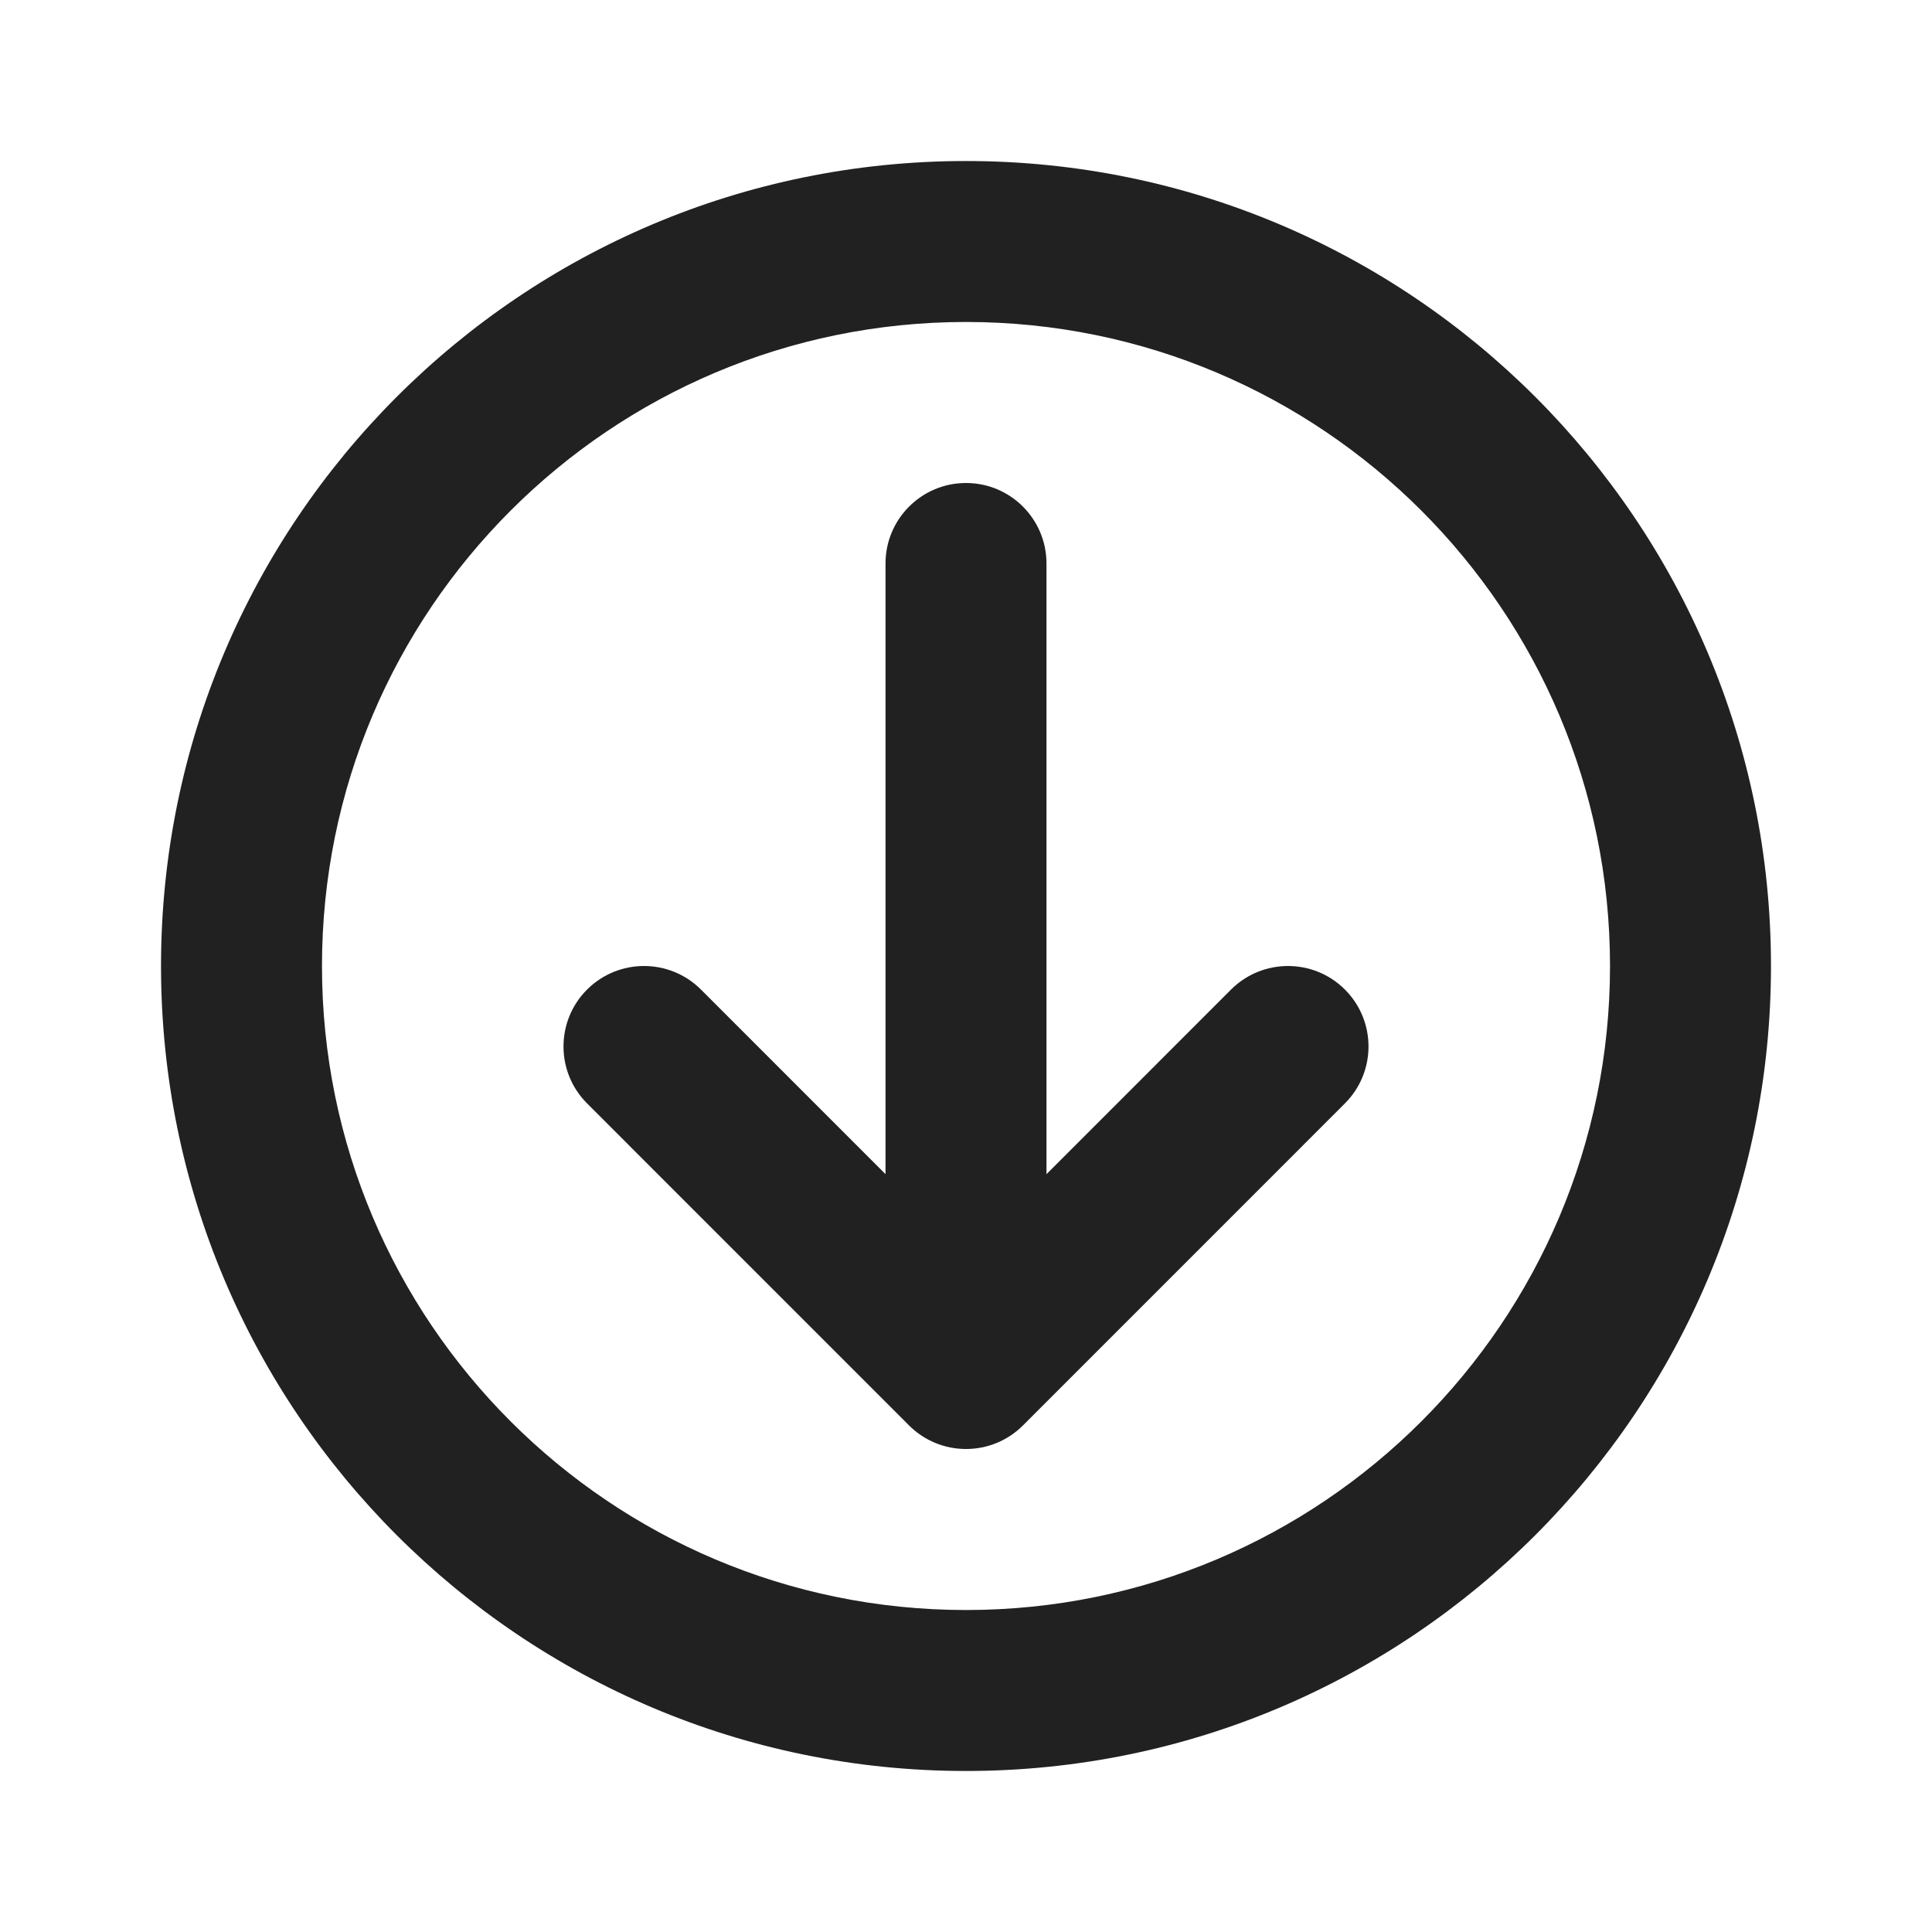 <svg width="32" height="32" viewBox="0 0 32 32" fill="none" xmlns="http://www.w3.org/2000/svg">
<path fill-rule="evenodd" clip-rule="evenodd" d="M16 26.667C21.891 26.667 26.667 21.891 26.667 16C26.667 10.109 21.891 5.333 16 5.333C10.109 5.333 5.333 10.109 5.333 16C5.333 21.891 10.109 26.667 16 26.667ZM16 29.333C23.364 29.333 29.333 23.364 29.333 16C29.333 8.636 23.364 2.667 16 2.667C8.636 2.667 2.667 8.636 2.667 16C2.667 23.364 8.636 29.333 16 29.333ZM16 8C16.736 8 17.333 8.597 17.333 9.333V19.448L20.39 16.39C20.911 15.87 21.756 15.87 22.276 16.39C22.797 16.911 22.797 17.755 22.276 18.276L16.943 23.61C16.693 23.86 16.354 24 16 24C15.646 24 15.307 23.86 15.057 23.61L9.724 18.276C9.203 17.755 9.203 16.911 9.724 16.39C10.245 15.87 11.089 15.87 11.61 16.39L14.667 19.448V9.333C14.667 8.597 15.264 8 16 8Z" fill="#212121"/>
</svg>
